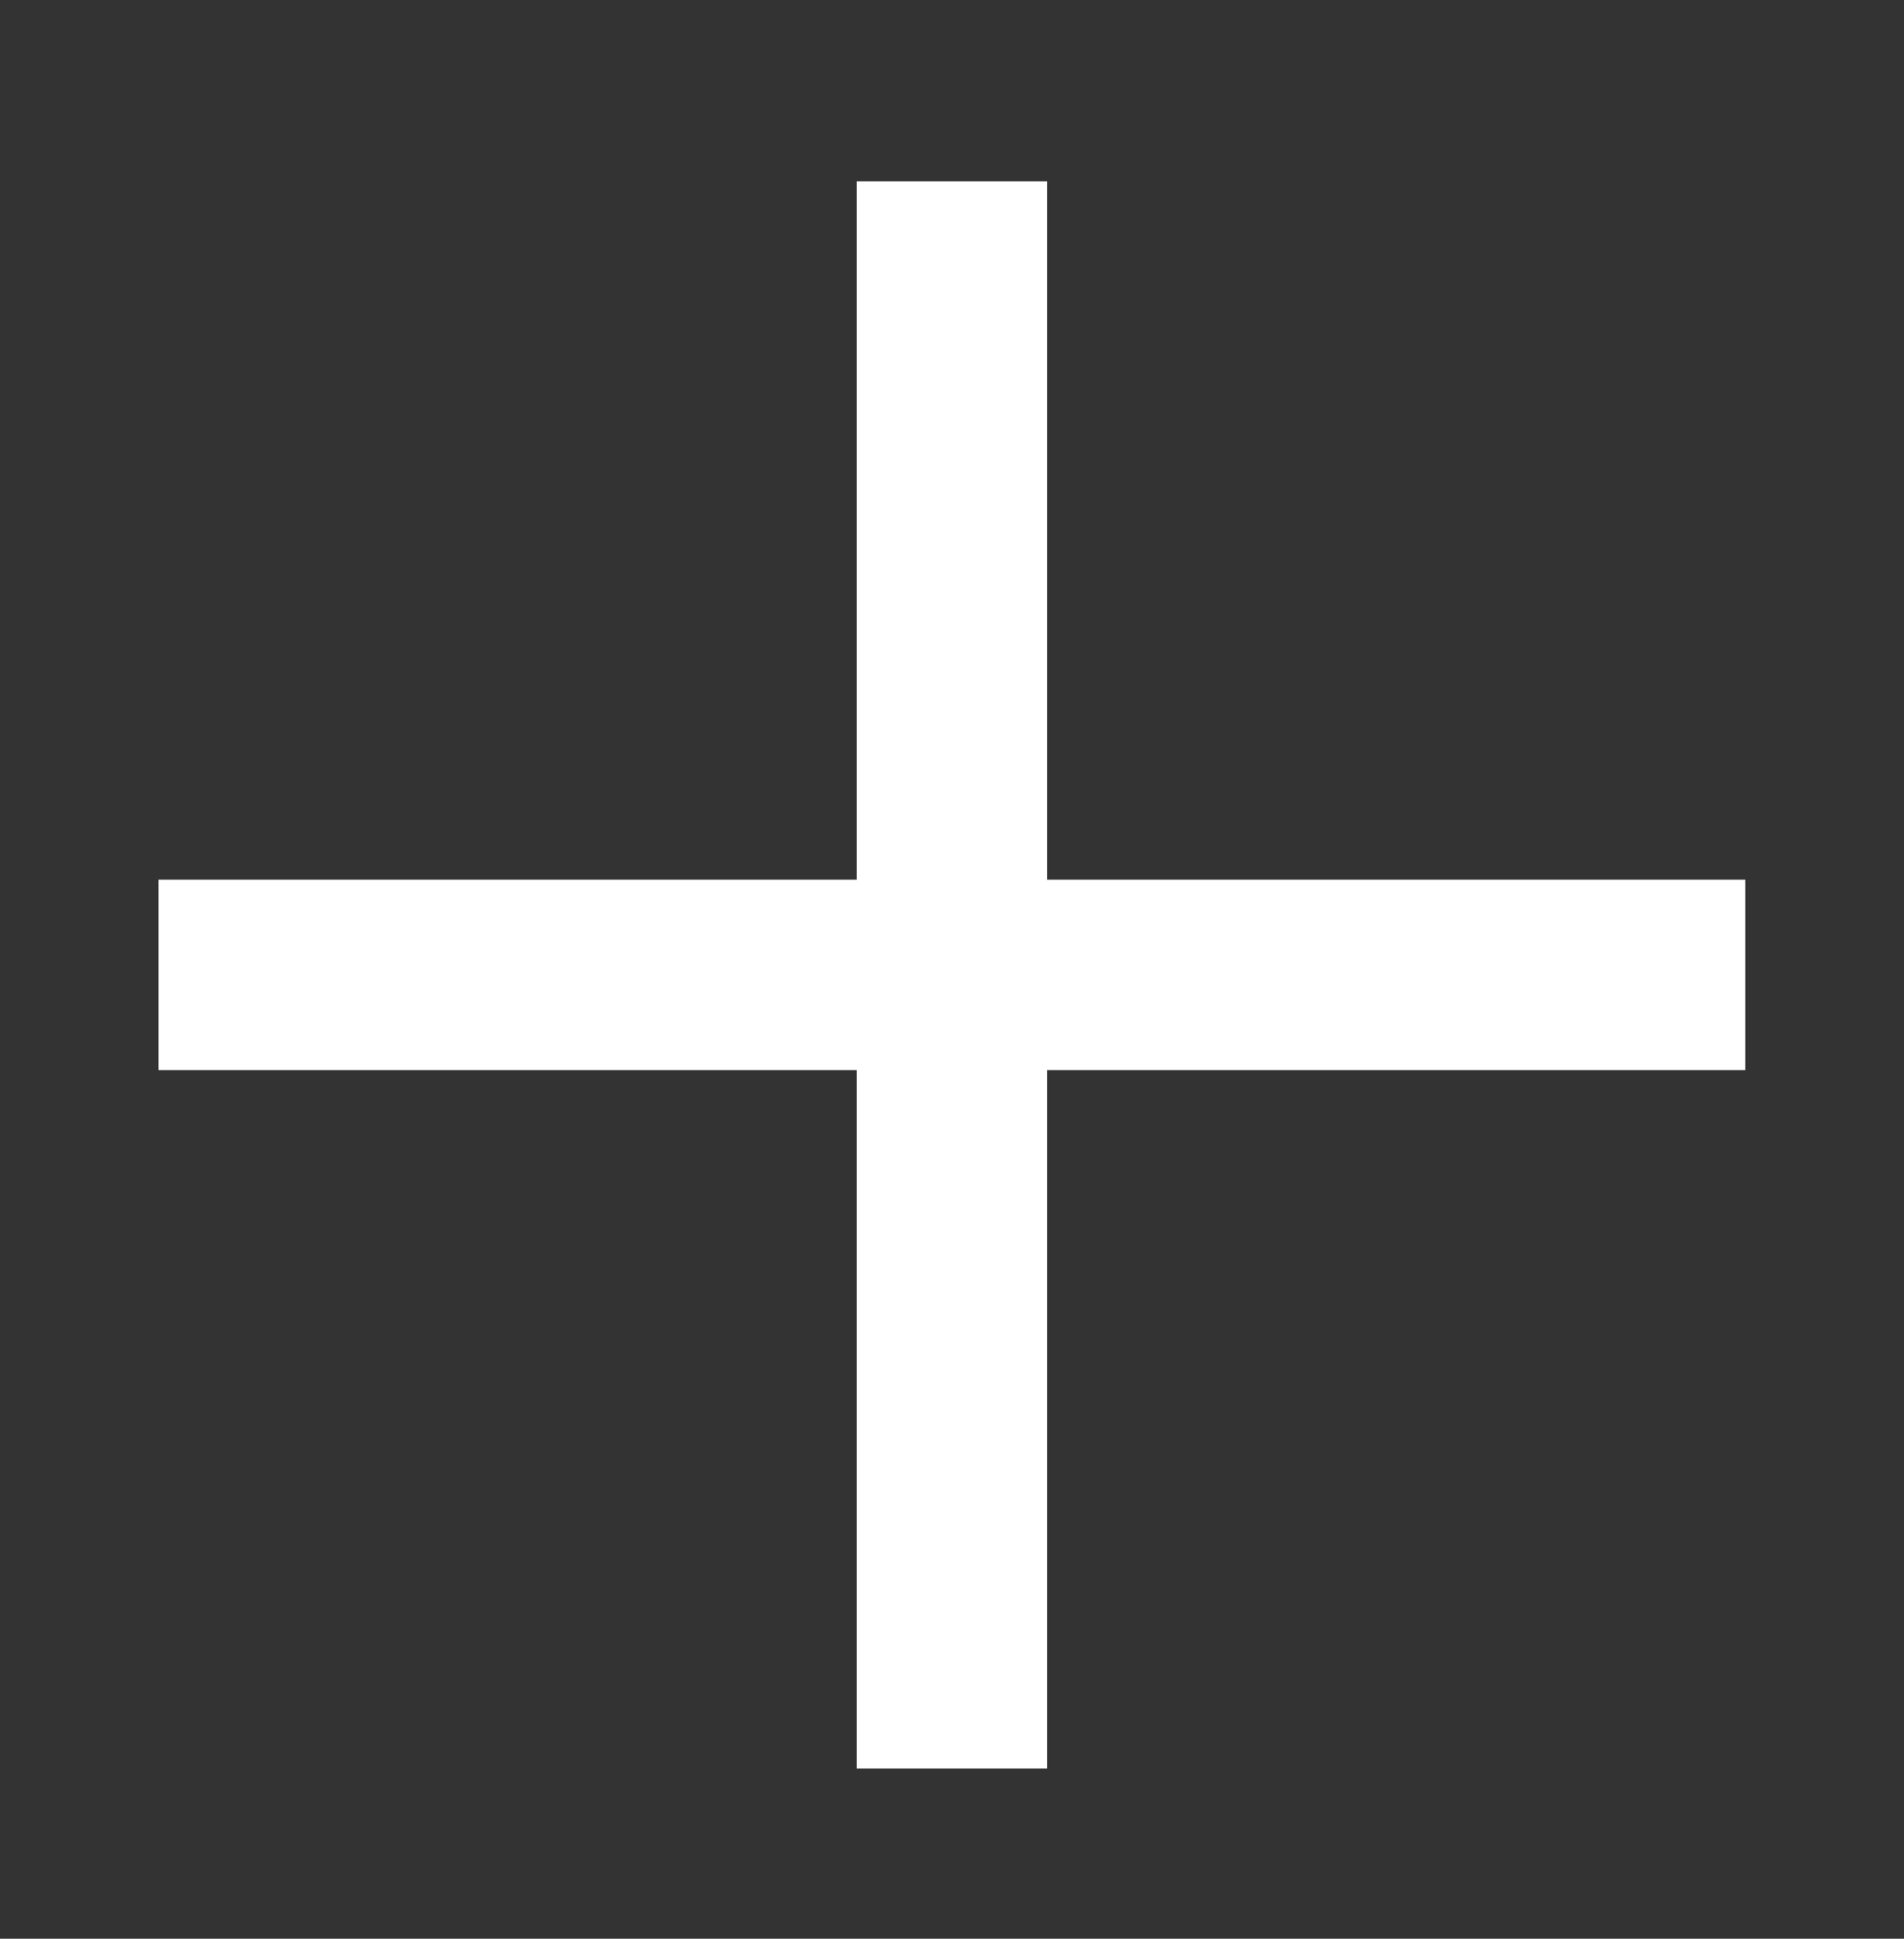 <svg xmlns="http://www.w3.org/2000/svg" width="56" height="57" viewBox="0 0 56 57" fill="none">
  <rect x="0" y="0" width="56" height="57" fill="#333333" stroke="none"/>
  <path d="M25.197 5.33V25.863H4.664V31.463H25.197V51.997H30.797V31.463H51.331V25.863H30.797V5.33H25.197Z" fill="white"/>
</svg>